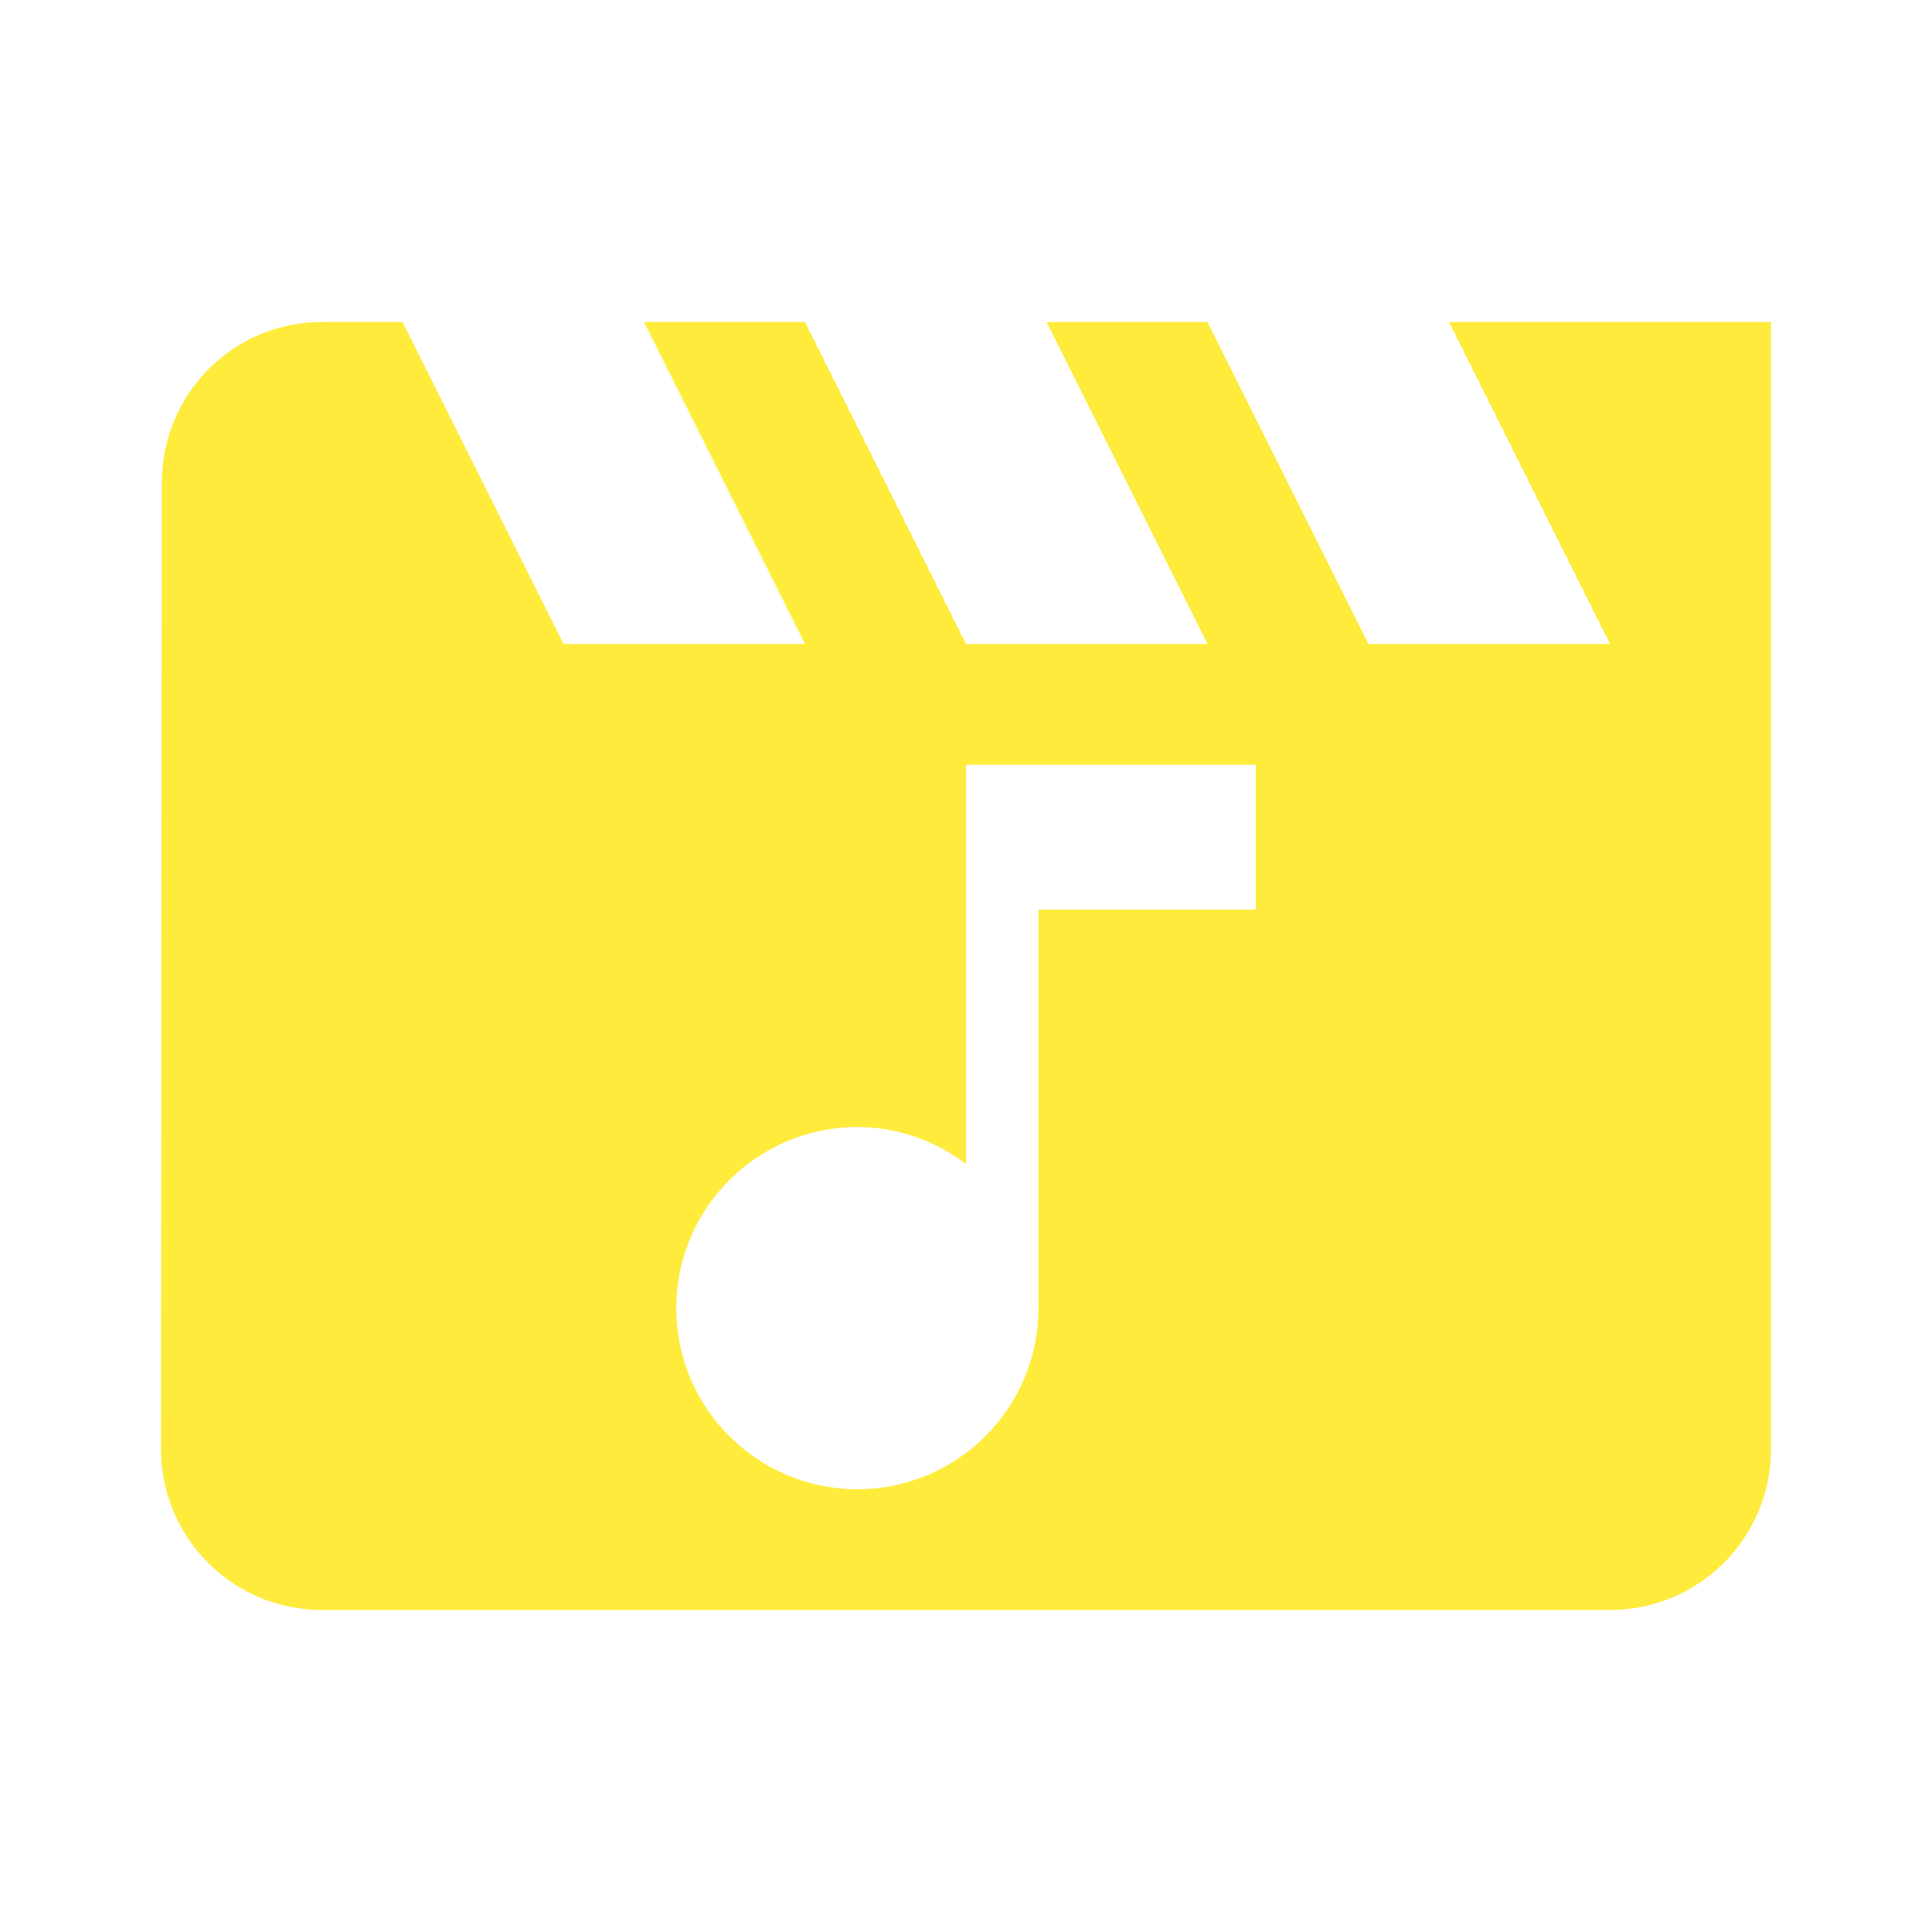 <svg xmlns="http://www.w3.org/2000/svg" viewBox="0 0 48 48" fill="#FFEB3B"><path d="m8 8c-2.21 0-3.98 1.79-3.98 4l-.02 24c0 2.21 1.79 4 4 4h32c2.21 0 4-1.79 4-4v-28h-8l4 8h-6l-4-8h-4l4 8h-6l-4-8h-4l4 8h-6l-4-8h-2m16 11h7.199v3.6h-5.398v9.9c0 2.484-2.02 4.5-4.5 4.5-2.484 0-4.5-2.02-4.5-4.5 0-2.484 2.02-4.5 4.5-4.5 1.017 0 1.943.351 2.699.918v-9.918"/></svg>